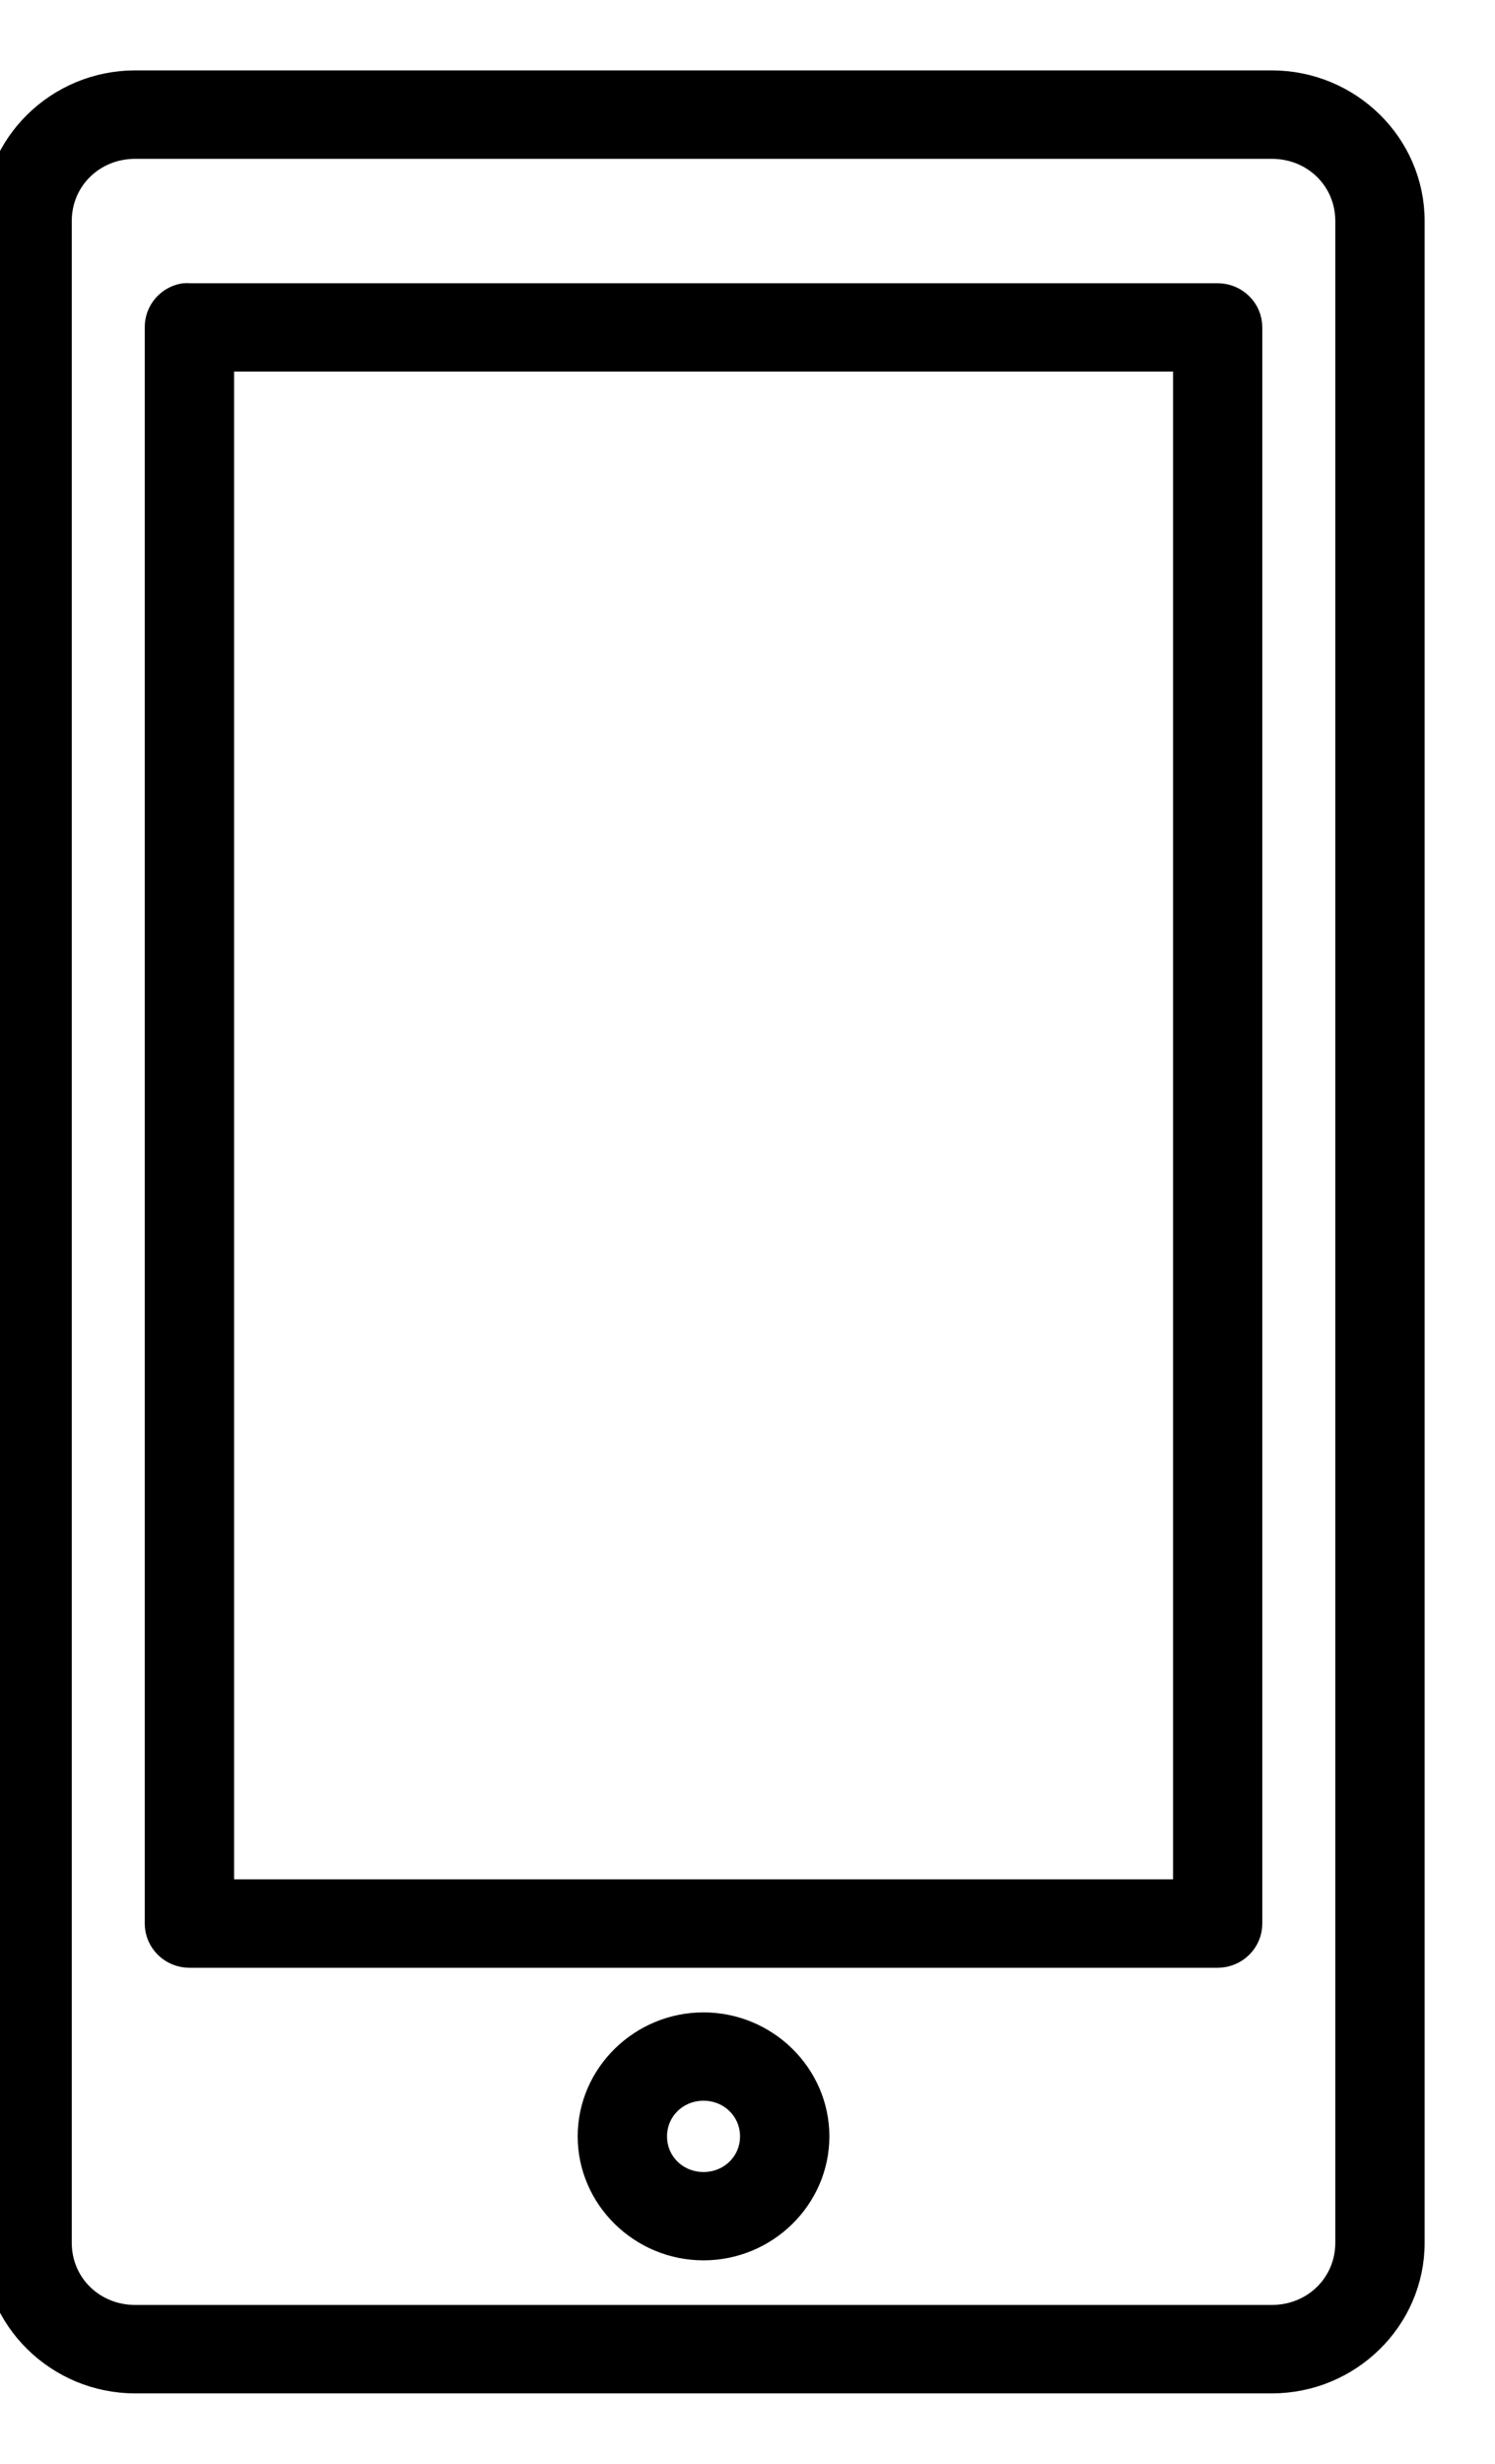 <svg width="17" height="28" viewBox="0 0 17 28" fill="none" xmlns="http://www.w3.org/2000/svg">
<path d="M1.538 1C0.692 1 0 1.679 0 2.512V25.488C0 26.32 0.692 27 1.538 27H14.461C15.309 27 16 26.32 16 25.488V2.512C16 1.679 15.309 1 14.461 1H1.538ZM1.538 1.605H14.461C14.978 1.605 15.384 2.004 15.384 2.512V25.488C15.384 25.996 14.978 26.395 14.461 26.395H1.538C1.022 26.395 0.616 25.996 0.616 25.488V2.512C0.616 2.004 1.022 1.605 1.538 1.605ZM2.096 3.419C1.949 3.446 1.844 3.574 1.846 3.721V21.861C1.846 22.027 1.984 22.163 2.154 22.163H13.846C14.016 22.163 14.154 22.027 14.154 21.861V3.721C14.154 3.554 14.016 3.419 13.846 3.419H2.154C2.135 3.417 2.115 3.417 2.096 3.419ZM2.462 4.023H13.539V21.558H2.462V4.023ZM8 23.07C7.324 23.07 6.769 23.615 6.769 24.279C6.769 24.943 7.324 25.488 8 25.488C8.676 25.488 9.231 24.943 9.231 24.279C9.231 23.615 8.676 23.07 8 23.07ZM8 23.674C8.343 23.674 8.615 23.942 8.615 24.279C8.615 24.617 8.343 24.884 8 24.884C7.657 24.884 7.385 24.617 7.385 24.279C7.385 23.942 7.657 23.674 8 23.674Z" fill="black" stroke="black" stroke-width="0.4"/>
</svg>
